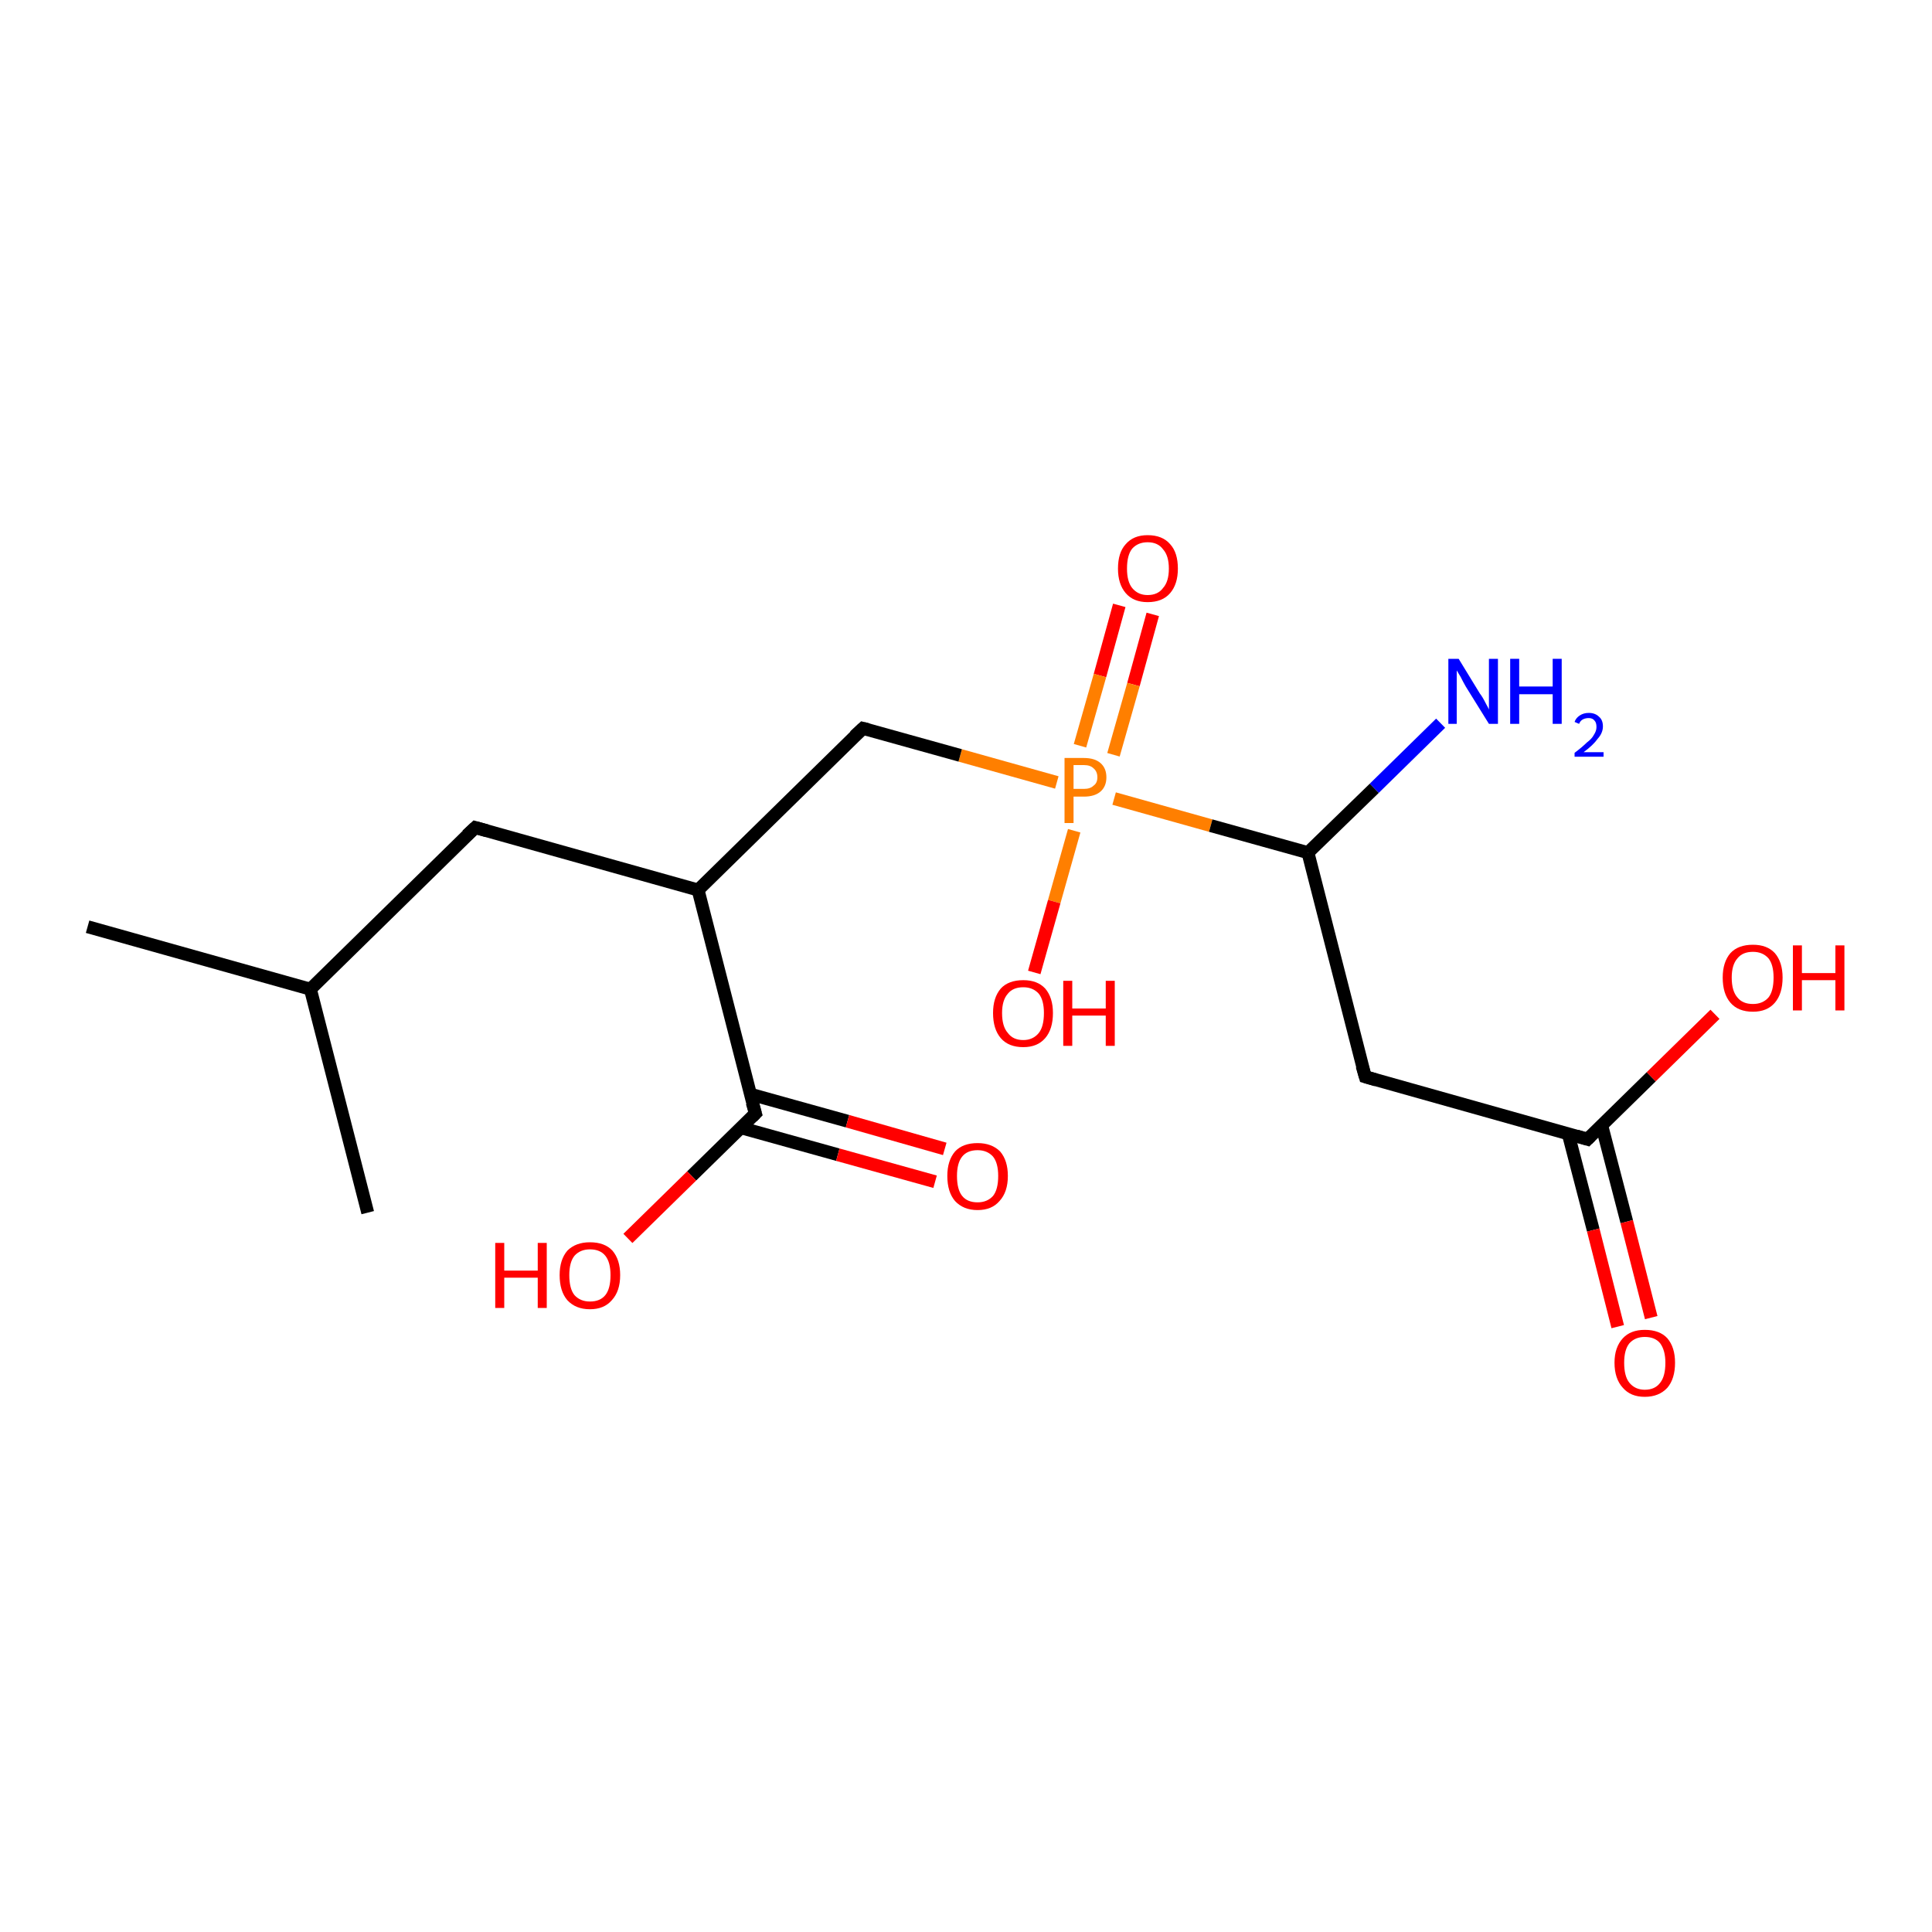 <?xml version='1.0' encoding='iso-8859-1'?>
<svg version='1.1' baseProfile='full'
              xmlns='http://www.w3.org/2000/svg'
                      xmlns:rdkit='http://www.rdkit.org/xml'
                      xmlns:xlink='http://www.w3.org/1999/xlink'
                  xml:space='preserve'
width='300px' height='300px' viewBox='0 0 300 300'>
<!-- END OF HEADER -->
<rect style='opacity:1.0;fill:#FFFFFF;stroke:none' width='300.0' height='300.0' x='0.0' y='0.0'> </rect>
<path class='bond-0 atom-0 atom-1' d='M 179.0,95.4 L 176.0,106.3' style='fill:none;fill-rule:evenodd;stroke:#FF0000;stroke-width:2.0px;stroke-linecap:butt;stroke-linejoin:miter;stroke-opacity:1' />
<path class='bond-0 atom-0 atom-1' d='M 176.0,106.3 L 172.9,117.2' style='fill:none;fill-rule:evenodd;stroke:#FF7F00;stroke-width:2.0px;stroke-linecap:butt;stroke-linejoin:miter;stroke-opacity:1' />
<path class='bond-0 atom-0 atom-1' d='M 173.8,94.0 L 170.8,104.9' style='fill:none;fill-rule:evenodd;stroke:#FF0000;stroke-width:2.0px;stroke-linecap:butt;stroke-linejoin:miter;stroke-opacity:1' />
<path class='bond-0 atom-0 atom-1' d='M 170.8,104.9 L 167.7,115.8' style='fill:none;fill-rule:evenodd;stroke:#FF7F00;stroke-width:2.0px;stroke-linecap:butt;stroke-linejoin:miter;stroke-opacity:1' />
<path class='bond-1 atom-1 atom-2' d='M 166.8,129.0 L 163.7,140.0' style='fill:none;fill-rule:evenodd;stroke:#FF7F00;stroke-width:2.0px;stroke-linecap:butt;stroke-linejoin:miter;stroke-opacity:1' />
<path class='bond-1 atom-1 atom-2' d='M 163.7,140.0 L 160.6,151.0' style='fill:none;fill-rule:evenodd;stroke:#FF0000;stroke-width:2.0px;stroke-linecap:butt;stroke-linejoin:miter;stroke-opacity:1' />
<path class='bond-2 atom-1 atom-3' d='M 164.1,121.5 L 149.1,117.3' style='fill:none;fill-rule:evenodd;stroke:#FF7F00;stroke-width:2.0px;stroke-linecap:butt;stroke-linejoin:miter;stroke-opacity:1' />
<path class='bond-2 atom-1 atom-3' d='M 149.1,117.3 L 134.0,113.1' style='fill:none;fill-rule:evenodd;stroke:#000000;stroke-width:2.0px;stroke-linecap:butt;stroke-linejoin:miter;stroke-opacity:1' />
<path class='bond-3 atom-3 atom-4' d='M 134.0,113.1 L 108.4,138.2' style='fill:none;fill-rule:evenodd;stroke:#000000;stroke-width:2.0px;stroke-linecap:butt;stroke-linejoin:miter;stroke-opacity:1' />
<path class='bond-4 atom-4 atom-5' d='M 108.4,138.2 L 117.3,172.9' style='fill:none;fill-rule:evenodd;stroke:#000000;stroke-width:2.0px;stroke-linecap:butt;stroke-linejoin:miter;stroke-opacity:1' />
<path class='bond-5 atom-5 atom-6' d='M 115.0,175.1 L 130.1,179.3' style='fill:none;fill-rule:evenodd;stroke:#000000;stroke-width:2.0px;stroke-linecap:butt;stroke-linejoin:miter;stroke-opacity:1' />
<path class='bond-5 atom-5 atom-6' d='M 130.1,179.3 L 145.2,183.5' style='fill:none;fill-rule:evenodd;stroke:#FF0000;stroke-width:2.0px;stroke-linecap:butt;stroke-linejoin:miter;stroke-opacity:1' />
<path class='bond-5 atom-5 atom-6' d='M 116.5,169.9 L 131.6,174.1' style='fill:none;fill-rule:evenodd;stroke:#000000;stroke-width:2.0px;stroke-linecap:butt;stroke-linejoin:miter;stroke-opacity:1' />
<path class='bond-5 atom-5 atom-6' d='M 131.6,174.1 L 146.7,178.4' style='fill:none;fill-rule:evenodd;stroke:#FF0000;stroke-width:2.0px;stroke-linecap:butt;stroke-linejoin:miter;stroke-opacity:1' />
<path class='bond-6 atom-5 atom-7' d='M 117.3,172.9 L 107.4,182.6' style='fill:none;fill-rule:evenodd;stroke:#000000;stroke-width:2.0px;stroke-linecap:butt;stroke-linejoin:miter;stroke-opacity:1' />
<path class='bond-6 atom-5 atom-7' d='M 107.4,182.6 L 97.5,192.3' style='fill:none;fill-rule:evenodd;stroke:#FF0000;stroke-width:2.0px;stroke-linecap:butt;stroke-linejoin:miter;stroke-opacity:1' />
<path class='bond-7 atom-4 atom-8' d='M 108.4,138.2 L 73.8,128.5' style='fill:none;fill-rule:evenodd;stroke:#000000;stroke-width:2.0px;stroke-linecap:butt;stroke-linejoin:miter;stroke-opacity:1' />
<path class='bond-8 atom-8 atom-9' d='M 73.8,128.5 L 48.2,153.6' style='fill:none;fill-rule:evenodd;stroke:#000000;stroke-width:2.0px;stroke-linecap:butt;stroke-linejoin:miter;stroke-opacity:1' />
<path class='bond-9 atom-9 atom-10' d='M 48.2,153.6 L 13.6,143.9' style='fill:none;fill-rule:evenodd;stroke:#000000;stroke-width:2.0px;stroke-linecap:butt;stroke-linejoin:miter;stroke-opacity:1' />
<path class='bond-10 atom-9 atom-11' d='M 48.2,153.6 L 57.1,188.3' style='fill:none;fill-rule:evenodd;stroke:#000000;stroke-width:2.0px;stroke-linecap:butt;stroke-linejoin:miter;stroke-opacity:1' />
<path class='bond-11 atom-1 atom-12' d='M 173.0,124.0 L 188.0,128.2' style='fill:none;fill-rule:evenodd;stroke:#FF7F00;stroke-width:2.0px;stroke-linecap:butt;stroke-linejoin:miter;stroke-opacity:1' />
<path class='bond-11 atom-1 atom-12' d='M 188.0,128.2 L 203.1,132.4' style='fill:none;fill-rule:evenodd;stroke:#000000;stroke-width:2.0px;stroke-linecap:butt;stroke-linejoin:miter;stroke-opacity:1' />
<path class='bond-12 atom-12 atom-13' d='M 203.1,132.4 L 213.4,122.4' style='fill:none;fill-rule:evenodd;stroke:#000000;stroke-width:2.0px;stroke-linecap:butt;stroke-linejoin:miter;stroke-opacity:1' />
<path class='bond-12 atom-12 atom-13' d='M 213.4,122.4 L 223.7,112.3' style='fill:none;fill-rule:evenodd;stroke:#0000FF;stroke-width:2.0px;stroke-linecap:butt;stroke-linejoin:miter;stroke-opacity:1' />
<path class='bond-13 atom-12 atom-14' d='M 203.1,132.4 L 212.0,167.2' style='fill:none;fill-rule:evenodd;stroke:#000000;stroke-width:2.0px;stroke-linecap:butt;stroke-linejoin:miter;stroke-opacity:1' />
<path class='bond-14 atom-14 atom-15' d='M 212.0,167.2 L 246.5,176.9' style='fill:none;fill-rule:evenodd;stroke:#000000;stroke-width:2.0px;stroke-linecap:butt;stroke-linejoin:miter;stroke-opacity:1' />
<path class='bond-15 atom-15 atom-16' d='M 243.5,176.0 L 247.4,191.0' style='fill:none;fill-rule:evenodd;stroke:#000000;stroke-width:2.0px;stroke-linecap:butt;stroke-linejoin:miter;stroke-opacity:1' />
<path class='bond-15 atom-15 atom-16' d='M 247.4,191.0 L 251.2,206.0' style='fill:none;fill-rule:evenodd;stroke:#FF0000;stroke-width:2.0px;stroke-linecap:butt;stroke-linejoin:miter;stroke-opacity:1' />
<path class='bond-15 atom-15 atom-16' d='M 248.7,174.7 L 252.6,189.7' style='fill:none;fill-rule:evenodd;stroke:#000000;stroke-width:2.0px;stroke-linecap:butt;stroke-linejoin:miter;stroke-opacity:1' />
<path class='bond-15 atom-15 atom-16' d='M 252.6,189.7 L 256.4,204.6' style='fill:none;fill-rule:evenodd;stroke:#FF0000;stroke-width:2.0px;stroke-linecap:butt;stroke-linejoin:miter;stroke-opacity:1' />
<path class='bond-16 atom-15 atom-17' d='M 246.5,176.9 L 256.4,167.2' style='fill:none;fill-rule:evenodd;stroke:#000000;stroke-width:2.0px;stroke-linecap:butt;stroke-linejoin:miter;stroke-opacity:1' />
<path class='bond-16 atom-15 atom-17' d='M 256.4,167.2 L 266.3,157.5' style='fill:none;fill-rule:evenodd;stroke:#FF0000;stroke-width:2.0px;stroke-linecap:butt;stroke-linejoin:miter;stroke-opacity:1' />
<path d='M 134.8,113.3 L 134.0,113.1 L 132.7,114.3' style='fill:none;stroke:#000000;stroke-width:2.0px;stroke-linecap:butt;stroke-linejoin:miter;stroke-opacity:1;' />
<path d='M 116.8,171.2 L 117.3,172.9 L 116.8,173.4' style='fill:none;stroke:#000000;stroke-width:2.0px;stroke-linecap:butt;stroke-linejoin:miter;stroke-opacity:1;' />
<path d='M 75.6,129.0 L 73.8,128.5 L 72.5,129.7' style='fill:none;stroke:#000000;stroke-width:2.0px;stroke-linecap:butt;stroke-linejoin:miter;stroke-opacity:1;' />
<path d='M 211.5,165.5 L 212.0,167.2 L 213.7,167.7' style='fill:none;stroke:#000000;stroke-width:2.0px;stroke-linecap:butt;stroke-linejoin:miter;stroke-opacity:1;' />
<path d='M 244.8,176.4 L 246.5,176.9 L 247.0,176.4' style='fill:none;stroke:#000000;stroke-width:2.0px;stroke-linecap:butt;stroke-linejoin:miter;stroke-opacity:1;' />
<path class='atom-0' d='M 173.6 88.3
Q 173.6 85.8, 174.8 84.5
Q 176.0 83.1, 178.2 83.1
Q 180.5 83.1, 181.7 84.5
Q 182.9 85.8, 182.9 88.3
Q 182.9 90.7, 181.7 92.1
Q 180.5 93.5, 178.2 93.5
Q 176.0 93.5, 174.8 92.1
Q 173.6 90.7, 173.6 88.3
M 178.2 92.4
Q 179.8 92.4, 180.6 91.3
Q 181.5 90.3, 181.5 88.3
Q 181.5 86.3, 180.6 85.3
Q 179.8 84.2, 178.2 84.2
Q 176.7 84.2, 175.8 85.2
Q 175.0 86.2, 175.0 88.3
Q 175.0 90.3, 175.8 91.3
Q 176.7 92.4, 178.2 92.4
' fill='#FF0000'/>
<path class='atom-1' d='M 168.3 117.7
Q 170.0 117.7, 170.9 118.5
Q 171.8 119.3, 171.8 120.7
Q 171.8 122.1, 170.9 122.9
Q 170.0 123.7, 168.3 123.7
L 166.7 123.7
L 166.7 127.8
L 165.3 127.8
L 165.3 117.7
L 168.3 117.7
M 168.3 122.5
Q 169.3 122.5, 169.8 122.0
Q 170.4 121.6, 170.4 120.7
Q 170.4 119.8, 169.8 119.3
Q 169.3 118.8, 168.3 118.8
L 166.7 118.8
L 166.7 122.5
L 168.3 122.5
' fill='#FF7F00'/>
<path class='atom-2' d='M 154.2 157.3
Q 154.2 154.9, 155.4 153.5
Q 156.6 152.2, 158.9 152.2
Q 161.1 152.2, 162.3 153.5
Q 163.5 154.9, 163.5 157.3
Q 163.5 159.8, 162.3 161.2
Q 161.1 162.6, 158.9 162.6
Q 156.6 162.6, 155.4 161.2
Q 154.2 159.8, 154.2 157.3
M 158.9 161.5
Q 160.4 161.5, 161.3 160.4
Q 162.1 159.4, 162.1 157.3
Q 162.1 155.3, 161.3 154.3
Q 160.4 153.3, 158.9 153.3
Q 157.3 153.3, 156.5 154.3
Q 155.6 155.3, 155.6 157.3
Q 155.6 159.4, 156.5 160.4
Q 157.3 161.5, 158.9 161.5
' fill='#FF0000'/>
<path class='atom-2' d='M 165.1 152.3
L 166.5 152.3
L 166.5 156.6
L 171.7 156.6
L 171.7 152.3
L 173.1 152.3
L 173.1 162.4
L 171.7 162.4
L 171.7 157.7
L 166.5 157.7
L 166.5 162.4
L 165.1 162.4
L 165.1 152.3
' fill='#FF0000'/>
<path class='atom-6' d='M 147.1 182.6
Q 147.1 180.2, 148.3 178.8
Q 149.5 177.5, 151.8 177.5
Q 154.0 177.5, 155.3 178.8
Q 156.5 180.2, 156.5 182.6
Q 156.5 185.1, 155.2 186.5
Q 154.0 187.9, 151.8 187.9
Q 149.6 187.9, 148.3 186.5
Q 147.1 185.1, 147.1 182.6
M 151.8 186.7
Q 153.3 186.7, 154.2 185.7
Q 155.0 184.7, 155.0 182.6
Q 155.0 180.6, 154.2 179.6
Q 153.3 178.6, 151.8 178.6
Q 150.2 178.6, 149.4 179.6
Q 148.6 180.6, 148.6 182.6
Q 148.6 184.7, 149.4 185.7
Q 150.2 186.7, 151.8 186.7
' fill='#FF0000'/>
<path class='atom-7' d='M 76.9 193.0
L 78.3 193.0
L 78.3 197.3
L 83.5 197.3
L 83.5 193.0
L 84.9 193.0
L 84.9 203.1
L 83.5 203.1
L 83.5 198.4
L 78.3 198.4
L 78.3 203.1
L 76.9 203.1
L 76.9 193.0
' fill='#FF0000'/>
<path class='atom-7' d='M 86.9 198.0
Q 86.9 195.6, 88.1 194.2
Q 89.4 192.9, 91.6 192.9
Q 93.9 192.9, 95.1 194.2
Q 96.3 195.6, 96.3 198.0
Q 96.3 200.5, 95.0 201.9
Q 93.8 203.3, 91.6 203.3
Q 89.4 203.3, 88.1 201.9
Q 86.9 200.5, 86.9 198.0
M 91.6 202.1
Q 93.2 202.1, 94.0 201.1
Q 94.8 200.1, 94.8 198.0
Q 94.8 196.0, 94.0 195.0
Q 93.2 194.0, 91.6 194.0
Q 90.1 194.0, 89.2 195.0
Q 88.4 196.0, 88.4 198.0
Q 88.4 200.1, 89.2 201.1
Q 90.1 202.1, 91.6 202.1
' fill='#FF0000'/>
<path class='atom-13' d='M 226.5 102.3
L 229.8 107.7
Q 230.2 108.2, 230.7 109.2
Q 231.2 110.1, 231.2 110.2
L 231.2 102.3
L 232.6 102.3
L 232.6 112.4
L 231.2 112.4
L 227.6 106.6
Q 227.2 105.9, 226.8 105.1
Q 226.3 104.3, 226.2 104.1
L 226.2 112.4
L 224.9 112.4
L 224.9 102.3
L 226.5 102.3
' fill='#0000FF'/>
<path class='atom-13' d='M 234.5 102.3
L 235.9 102.3
L 235.9 106.6
L 241.1 106.6
L 241.1 102.3
L 242.5 102.3
L 242.5 112.4
L 241.1 112.4
L 241.1 107.8
L 235.9 107.8
L 235.9 112.4
L 234.5 112.4
L 234.5 102.3
' fill='#0000FF'/>
<path class='atom-13' d='M 244.5 112.1
Q 244.7 111.5, 245.3 111.1
Q 245.9 110.7, 246.7 110.7
Q 247.7 110.7, 248.3 111.3
Q 248.9 111.8, 248.9 112.8
Q 248.9 113.8, 248.1 114.7
Q 247.4 115.7, 245.9 116.8
L 249.0 116.8
L 249.0 117.5
L 244.5 117.5
L 244.5 116.9
Q 245.7 116.0, 246.4 115.3
Q 247.2 114.7, 247.5 114.1
Q 247.9 113.5, 247.9 112.9
Q 247.9 112.2, 247.6 111.9
Q 247.3 111.5, 246.7 111.5
Q 246.2 111.5, 245.8 111.7
Q 245.4 111.9, 245.2 112.4
L 244.5 112.1
' fill='#0000FF'/>
<path class='atom-16' d='M 250.7 211.6
Q 250.7 209.2, 252.0 207.8
Q 253.2 206.5, 255.4 206.5
Q 257.7 206.5, 258.9 207.8
Q 260.1 209.2, 260.1 211.6
Q 260.1 214.1, 258.9 215.5
Q 257.6 216.9, 255.4 216.9
Q 253.2 216.9, 252.0 215.5
Q 250.7 214.1, 250.7 211.6
M 255.4 215.8
Q 257.0 215.8, 257.8 214.7
Q 258.6 213.7, 258.6 211.6
Q 258.6 209.7, 257.8 208.6
Q 257.0 207.6, 255.4 207.6
Q 253.9 207.6, 253.0 208.6
Q 252.2 209.6, 252.2 211.6
Q 252.2 213.7, 253.0 214.7
Q 253.9 215.8, 255.4 215.8
' fill='#FF0000'/>
<path class='atom-17' d='M 267.5 151.8
Q 267.5 149.4, 268.7 148.0
Q 269.9 146.7, 272.2 146.7
Q 274.4 146.7, 275.6 148.0
Q 276.8 149.4, 276.8 151.8
Q 276.8 154.3, 275.6 155.7
Q 274.4 157.1, 272.2 157.1
Q 269.9 157.1, 268.7 155.7
Q 267.5 154.3, 267.5 151.8
M 272.2 155.9
Q 273.7 155.9, 274.6 154.9
Q 275.4 153.9, 275.4 151.8
Q 275.4 149.8, 274.6 148.8
Q 273.7 147.8, 272.2 147.8
Q 270.6 147.8, 269.8 148.8
Q 268.9 149.8, 268.9 151.8
Q 268.9 153.9, 269.8 154.9
Q 270.6 155.9, 272.2 155.9
' fill='#FF0000'/>
<path class='atom-17' d='M 278.4 146.8
L 279.8 146.8
L 279.8 151.1
L 285.0 151.1
L 285.0 146.8
L 286.4 146.8
L 286.4 156.9
L 285.0 156.9
L 285.0 152.2
L 279.8 152.2
L 279.8 156.9
L 278.4 156.9
L 278.4 146.8
' fill='#FF0000'/>
</svg>
